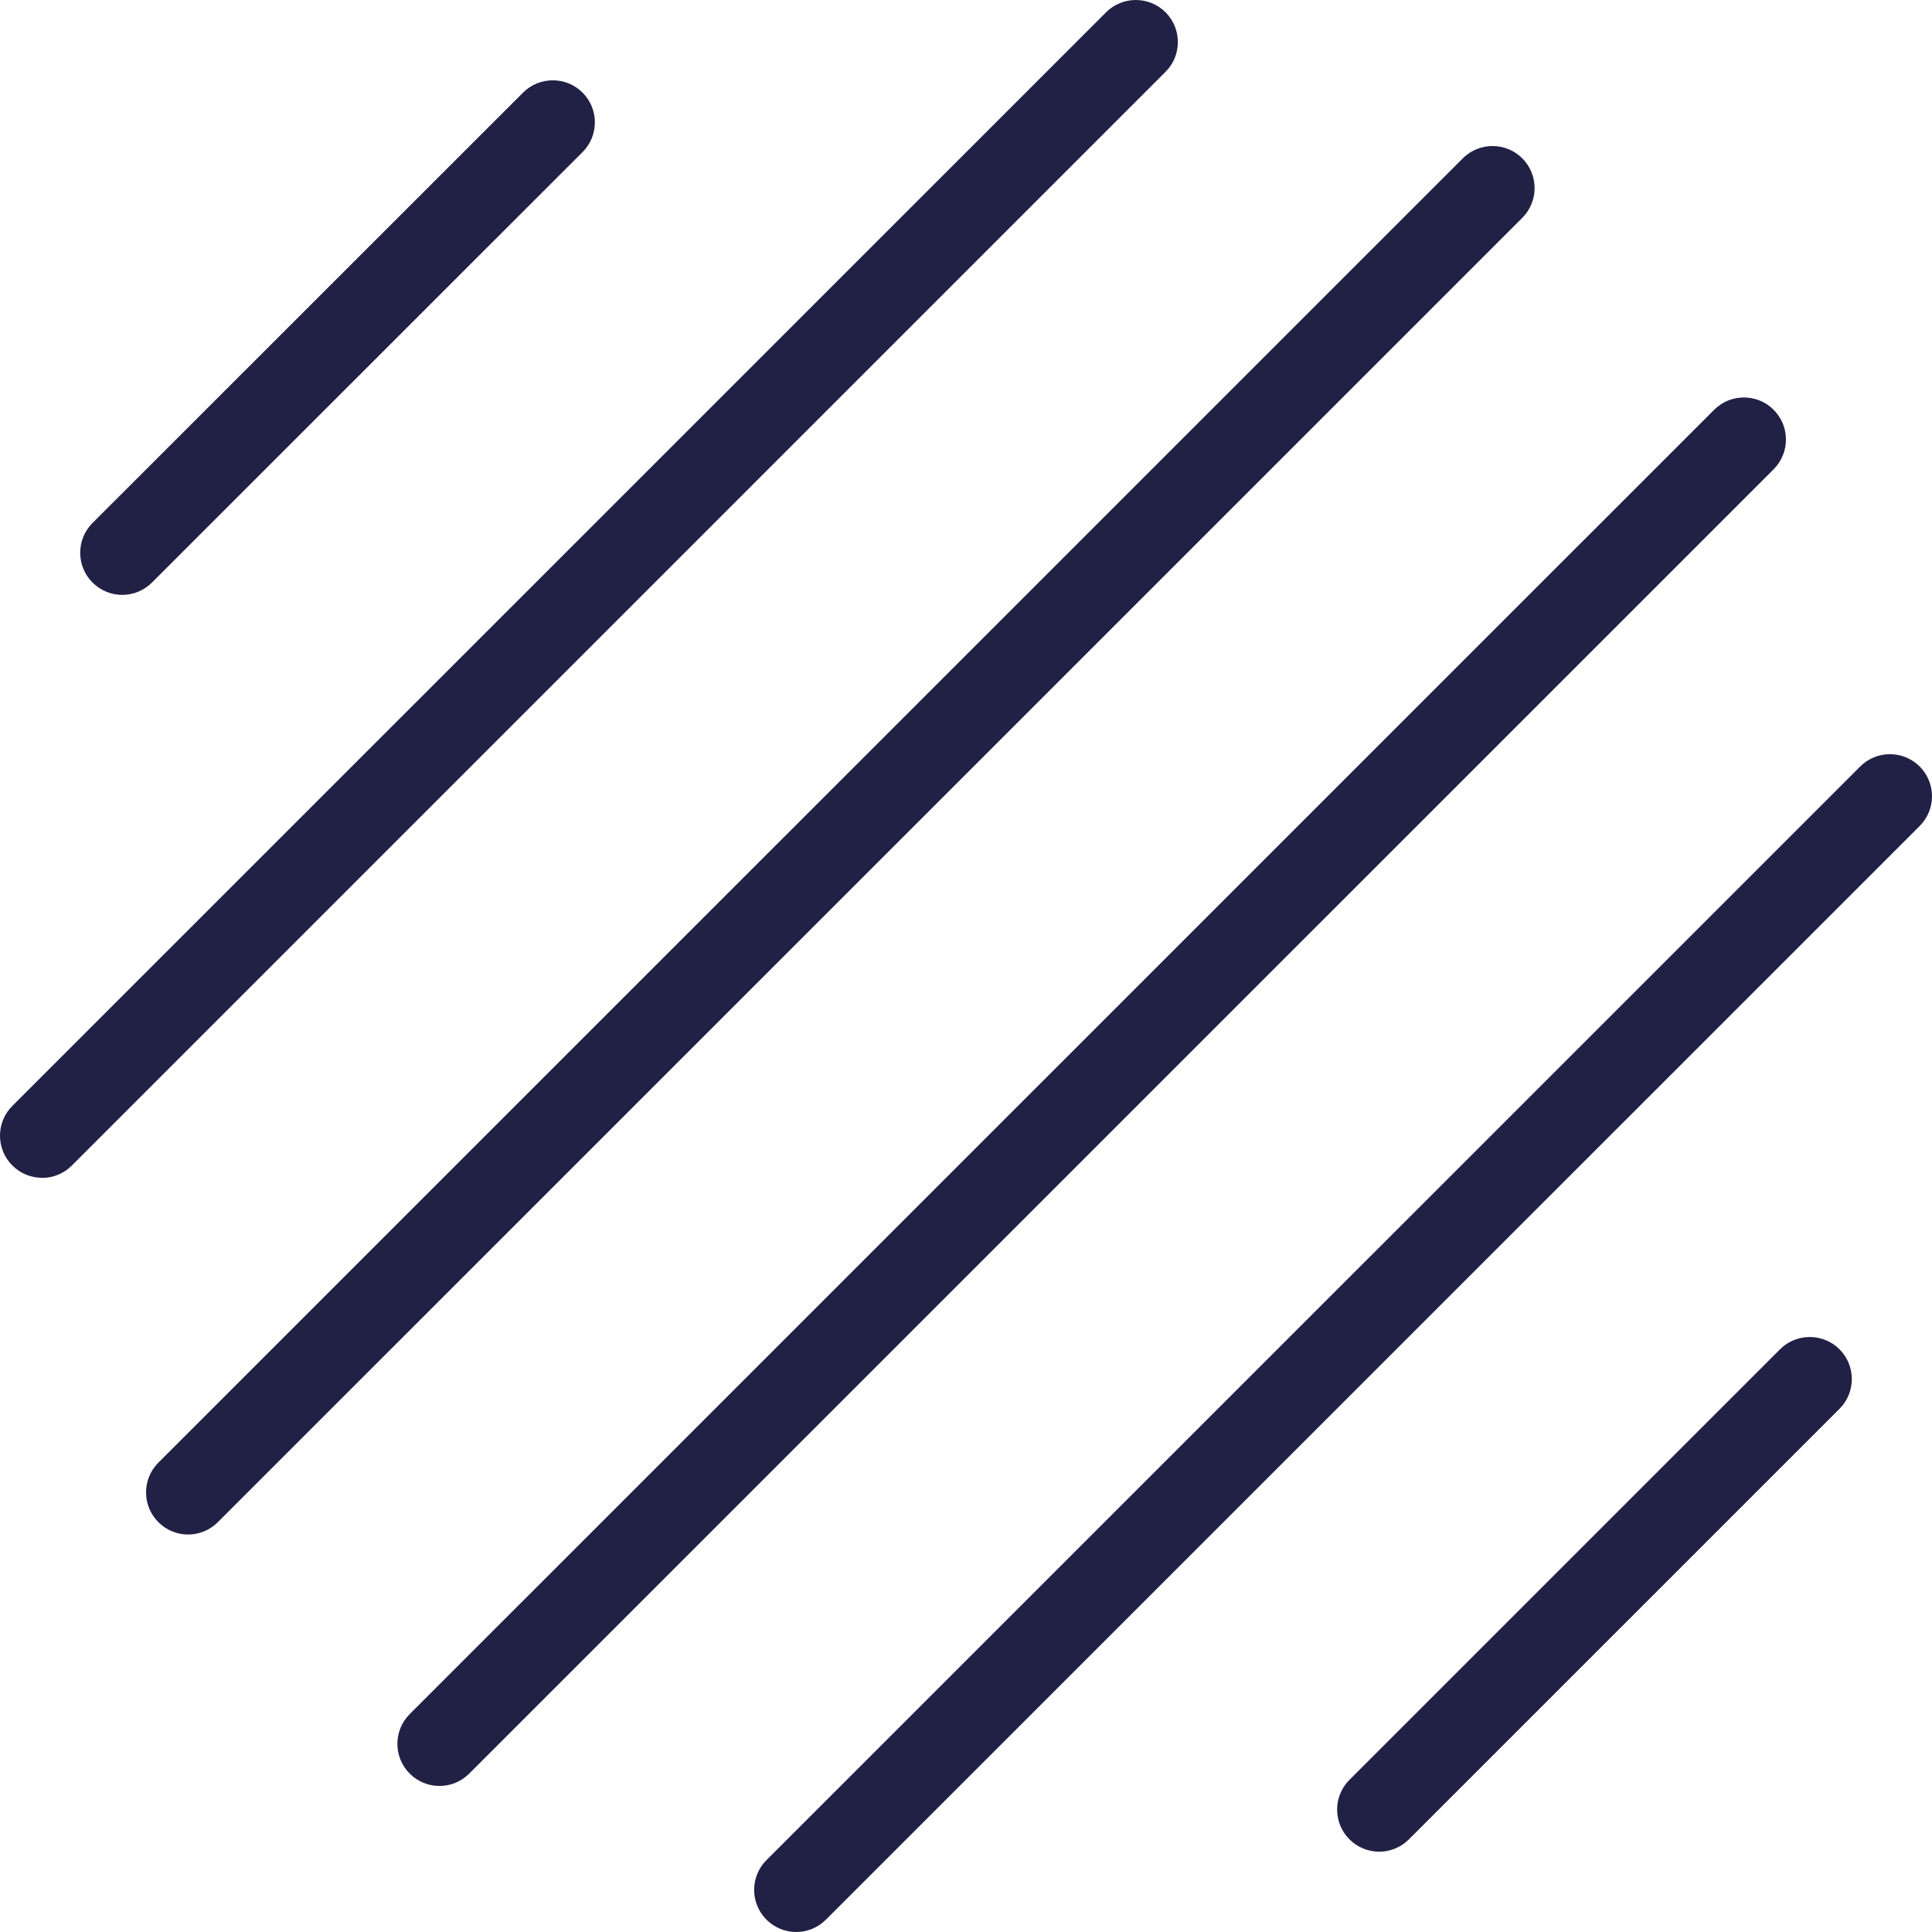 <svg width="182" height="182" viewBox="0 0 182 182" fill="none" xmlns="http://www.w3.org/2000/svg">
<path d="M11.515 56.039C10.501 56.039 9.486 55.647 8.713 54.874C7.168 53.329 7.168 50.815 8.713 49.269L49.274 8.724C50.819 7.179 53.334 7.179 54.879 8.724C56.425 10.269 56.425 12.783 54.879 14.328L14.318 54.874C13.545 55.647 12.53 56.039 11.515 56.039Z" fill="#212146"/>
<path d="M3.962 110.953C2.947 110.953 1.932 110.561 1.159 109.788C-0.386 108.243 -0.386 105.729 1.159 104.184L104.194 1.159C105.739 -0.386 108.253 -0.386 109.799 1.159C111.344 2.704 111.344 5.218 109.799 6.763L6.764 109.8C5.991 110.572 4.976 110.964 3.962 110.964V110.953Z" fill="#212146"/>
<path d="M17.72 144.556C16.705 144.556 15.69 144.164 14.918 143.392C13.372 141.846 13.372 139.332 14.918 137.787L137.8 14.916C139.346 13.371 141.86 13.371 143.405 14.916C144.951 16.462 144.951 18.976 143.405 20.521L20.523 143.392C19.75 144.164 18.735 144.556 17.72 144.556Z" fill="#212146"/>
<path d="M41.397 168.243C40.382 168.243 39.367 167.851 38.595 167.078C37.049 165.533 37.049 163.019 38.595 161.473L161.477 38.603C163.023 37.057 165.537 37.057 167.082 38.603C168.628 40.148 168.628 42.662 167.082 44.207L44.2 167.078C43.427 167.851 42.412 168.243 41.397 168.243Z" fill="#212146"/>
<path d="M75.004 182C73.989 182 72.974 181.608 72.201 180.835C70.656 179.29 70.656 176.776 72.201 175.231L175.236 72.206C176.781 70.661 179.296 70.661 180.841 72.206C182.386 73.751 182.386 76.265 180.841 77.811L77.806 180.835C77.034 181.608 76.019 182 75.004 182Z" fill="#212146"/>
<path d="M129.923 174.435C128.908 174.435 127.894 174.043 127.121 173.27C125.575 171.725 125.575 169.211 127.121 167.666L167.682 127.109C169.227 125.564 171.742 125.564 173.287 127.109C174.832 128.654 174.832 131.168 173.287 132.713L132.726 173.27C131.953 174.043 130.938 174.435 129.923 174.435Z" fill="#212146"/>
</svg>
